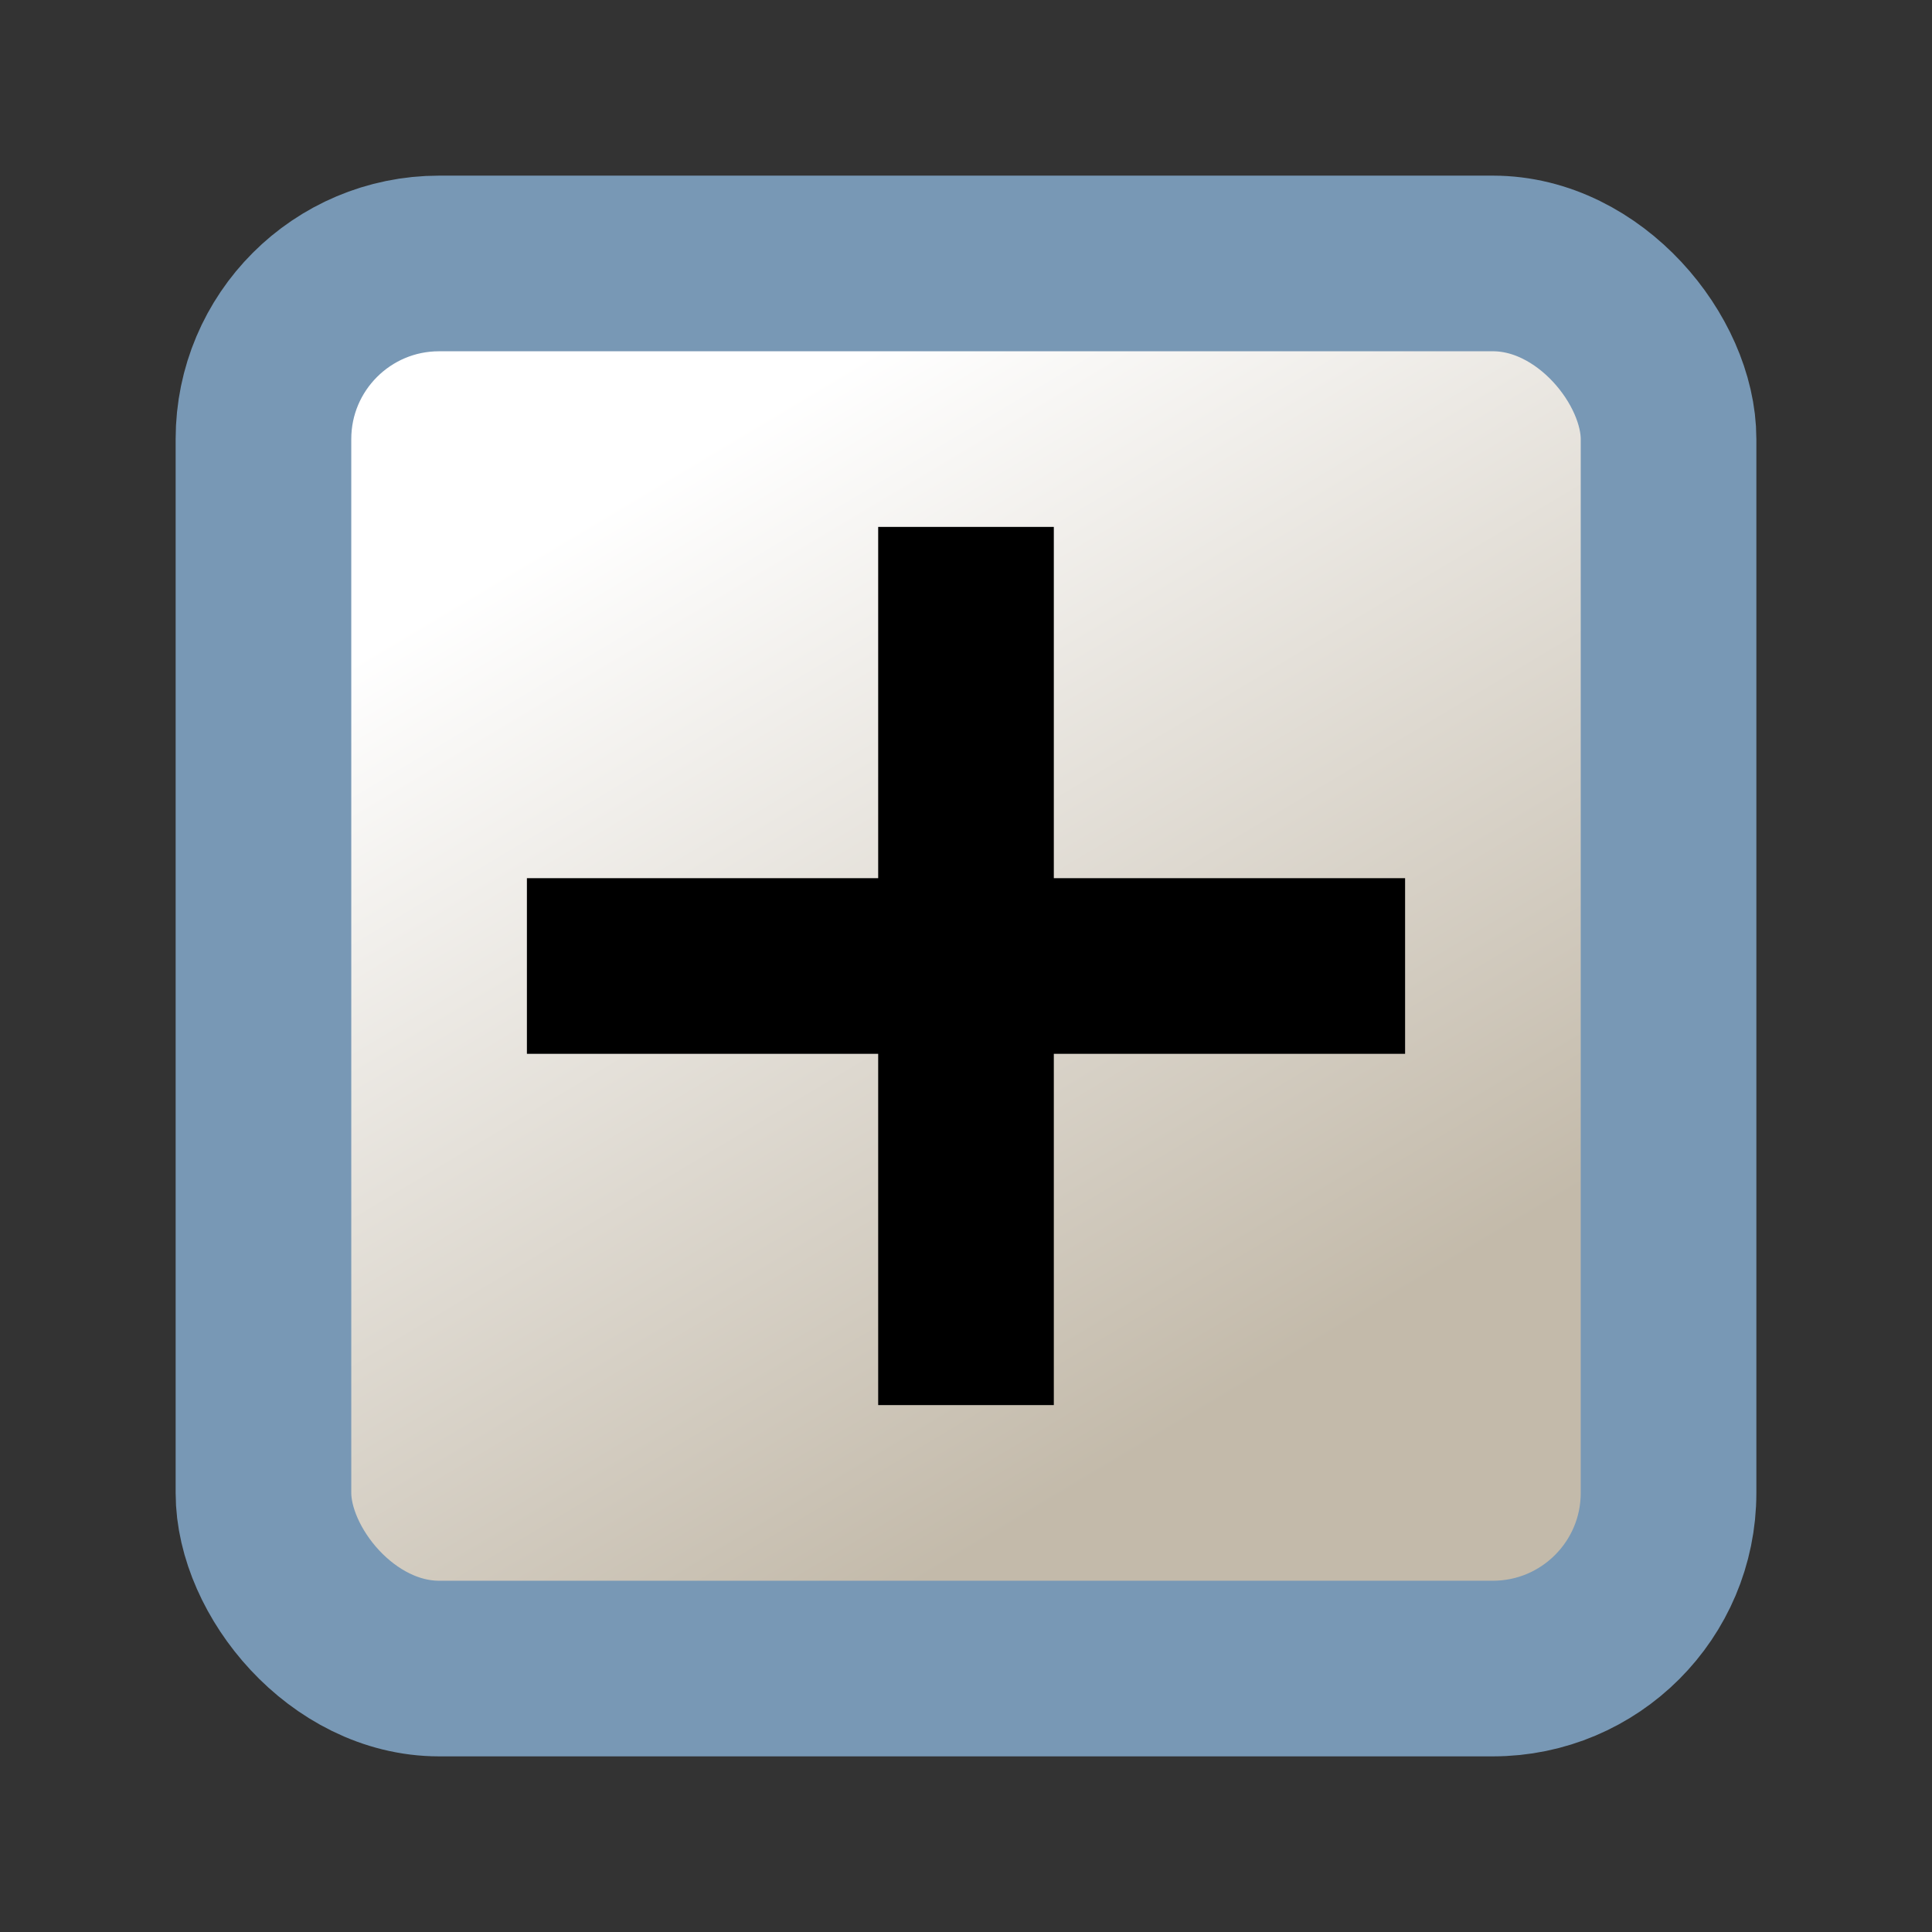 <!-- This Source Code Form is subject to the terms of the Mozilla Public
   - License, v. 2.0. If a copy of the MPL was not distributed with this
   - file, You can obtain one at http://mozilla.org/MPL/2.0/. -->
<svg xmlns="http://www.w3.org/2000/svg" width="11" height="11" xmlns:xlink="http://www.w3.org/1999/xlink">
  <rect width="100%" height="100%" fill="#333333" stroke="none"/>
  <defs>
    <linearGradient id="a">
      <stop offset="0" stop-color="#c3baaa"/>
      <stop offset="1" stop-color="#fff"/>
    </linearGradient>
    <linearGradient id="b" x1="6.053" x2="2.888" y1="7.093" y2="1.8" xlink:href="#a" gradientUnits="userSpaceOnUse" gradientTransform="translate(.9 .9)"/>
  </defs>
  <rect width="8" height="8" x="1.5" y="1.5" fill="url(#b)" stroke="#7898b5" rx="1" ry="1" stroke-linecap="round" stroke-linejoin="round"/>
  <path d="M5 3v2H3v1h2v2h1V6h2V5H6V3H5z"/>
</svg>
